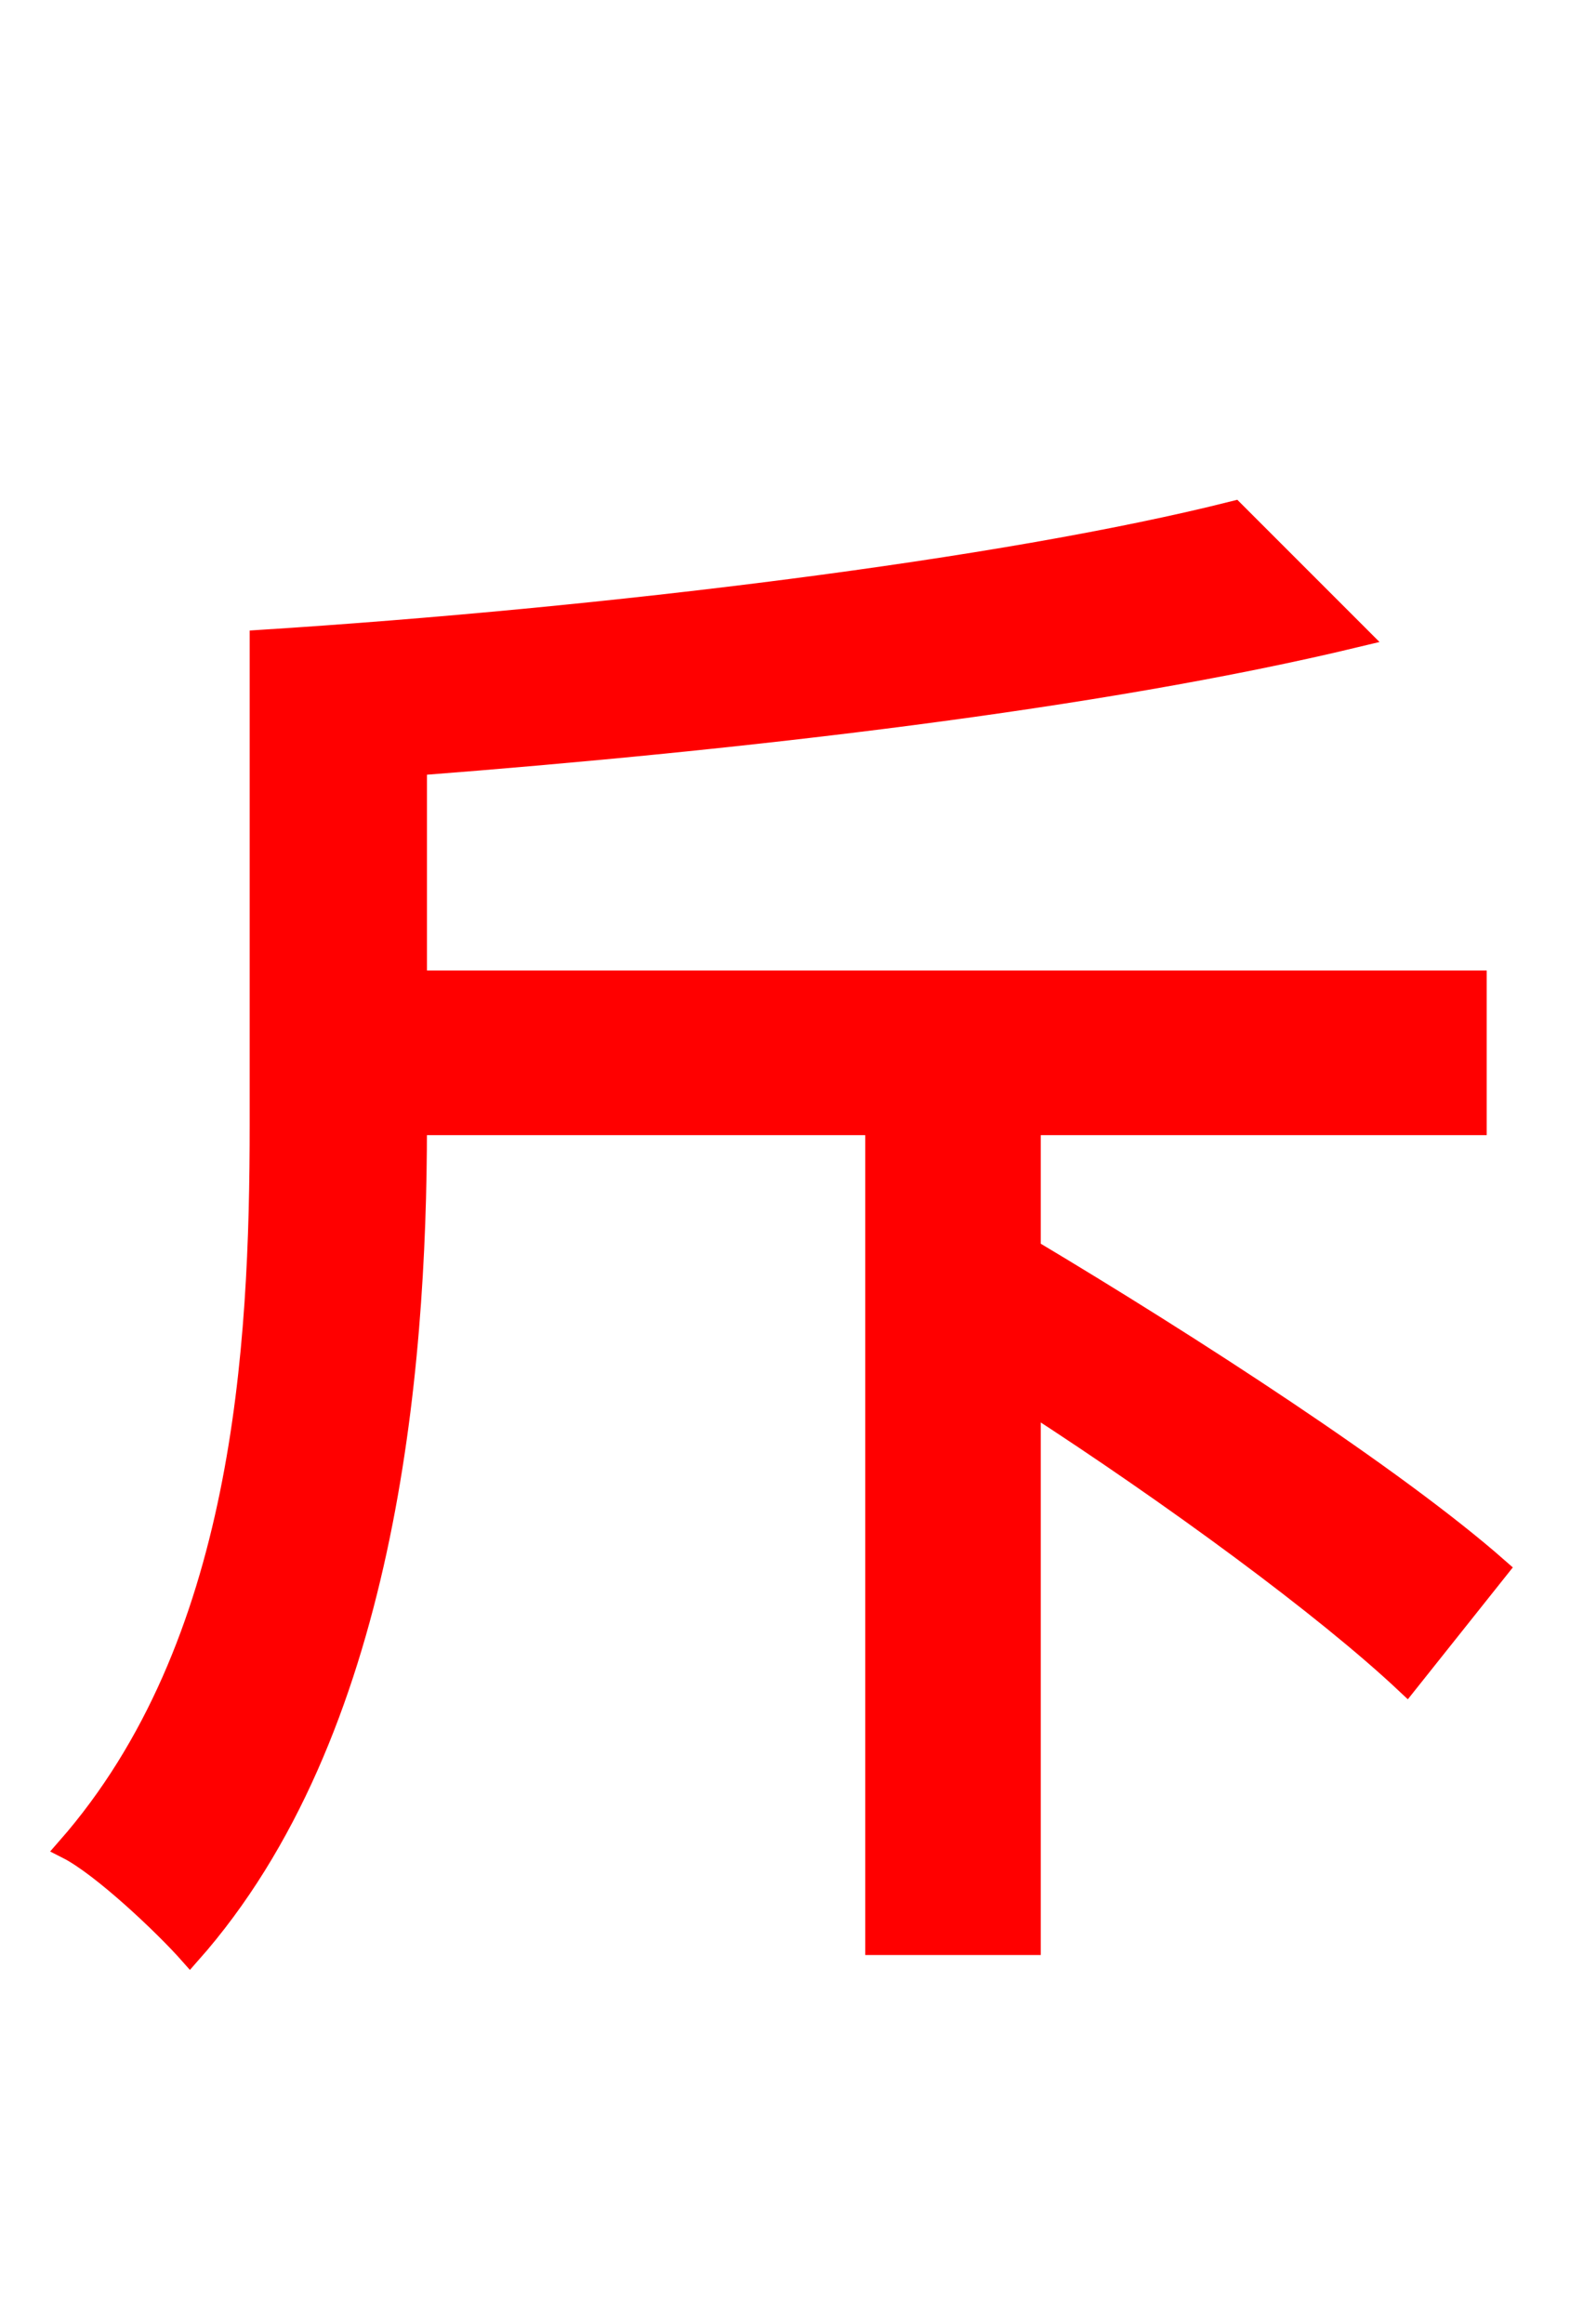 <svg xmlns="http://www.w3.org/2000/svg" xmlns:xlink="http://www.w3.org/1999/xlink" width="72" height="106.56"><path fill="red" stroke="red" d="M68.69 71.93C63.94 67.75 54.58 61.70 47.23 57.31L47.23 51.55L67.68 51.55L67.68 45.00L19.08 45.00L19.08 35.06C33.98 33.91 50.33 32.04 62.28 29.16L56.59 23.47C46.01 26.14 27.79 28.37 11.95 29.38L11.95 51.55C11.95 61.85 11.23 75.46 3.10 84.74C4.68 85.54 7.56 88.27 8.71 89.57C17.64 79.49 19.08 63.00 19.08 51.62L19.08 51.55L40.18 51.55L40.18 89.14L47.23 89.14L47.23 64.30C53.78 68.54 60.77 73.66 64.51 77.18Z"/></svg>
